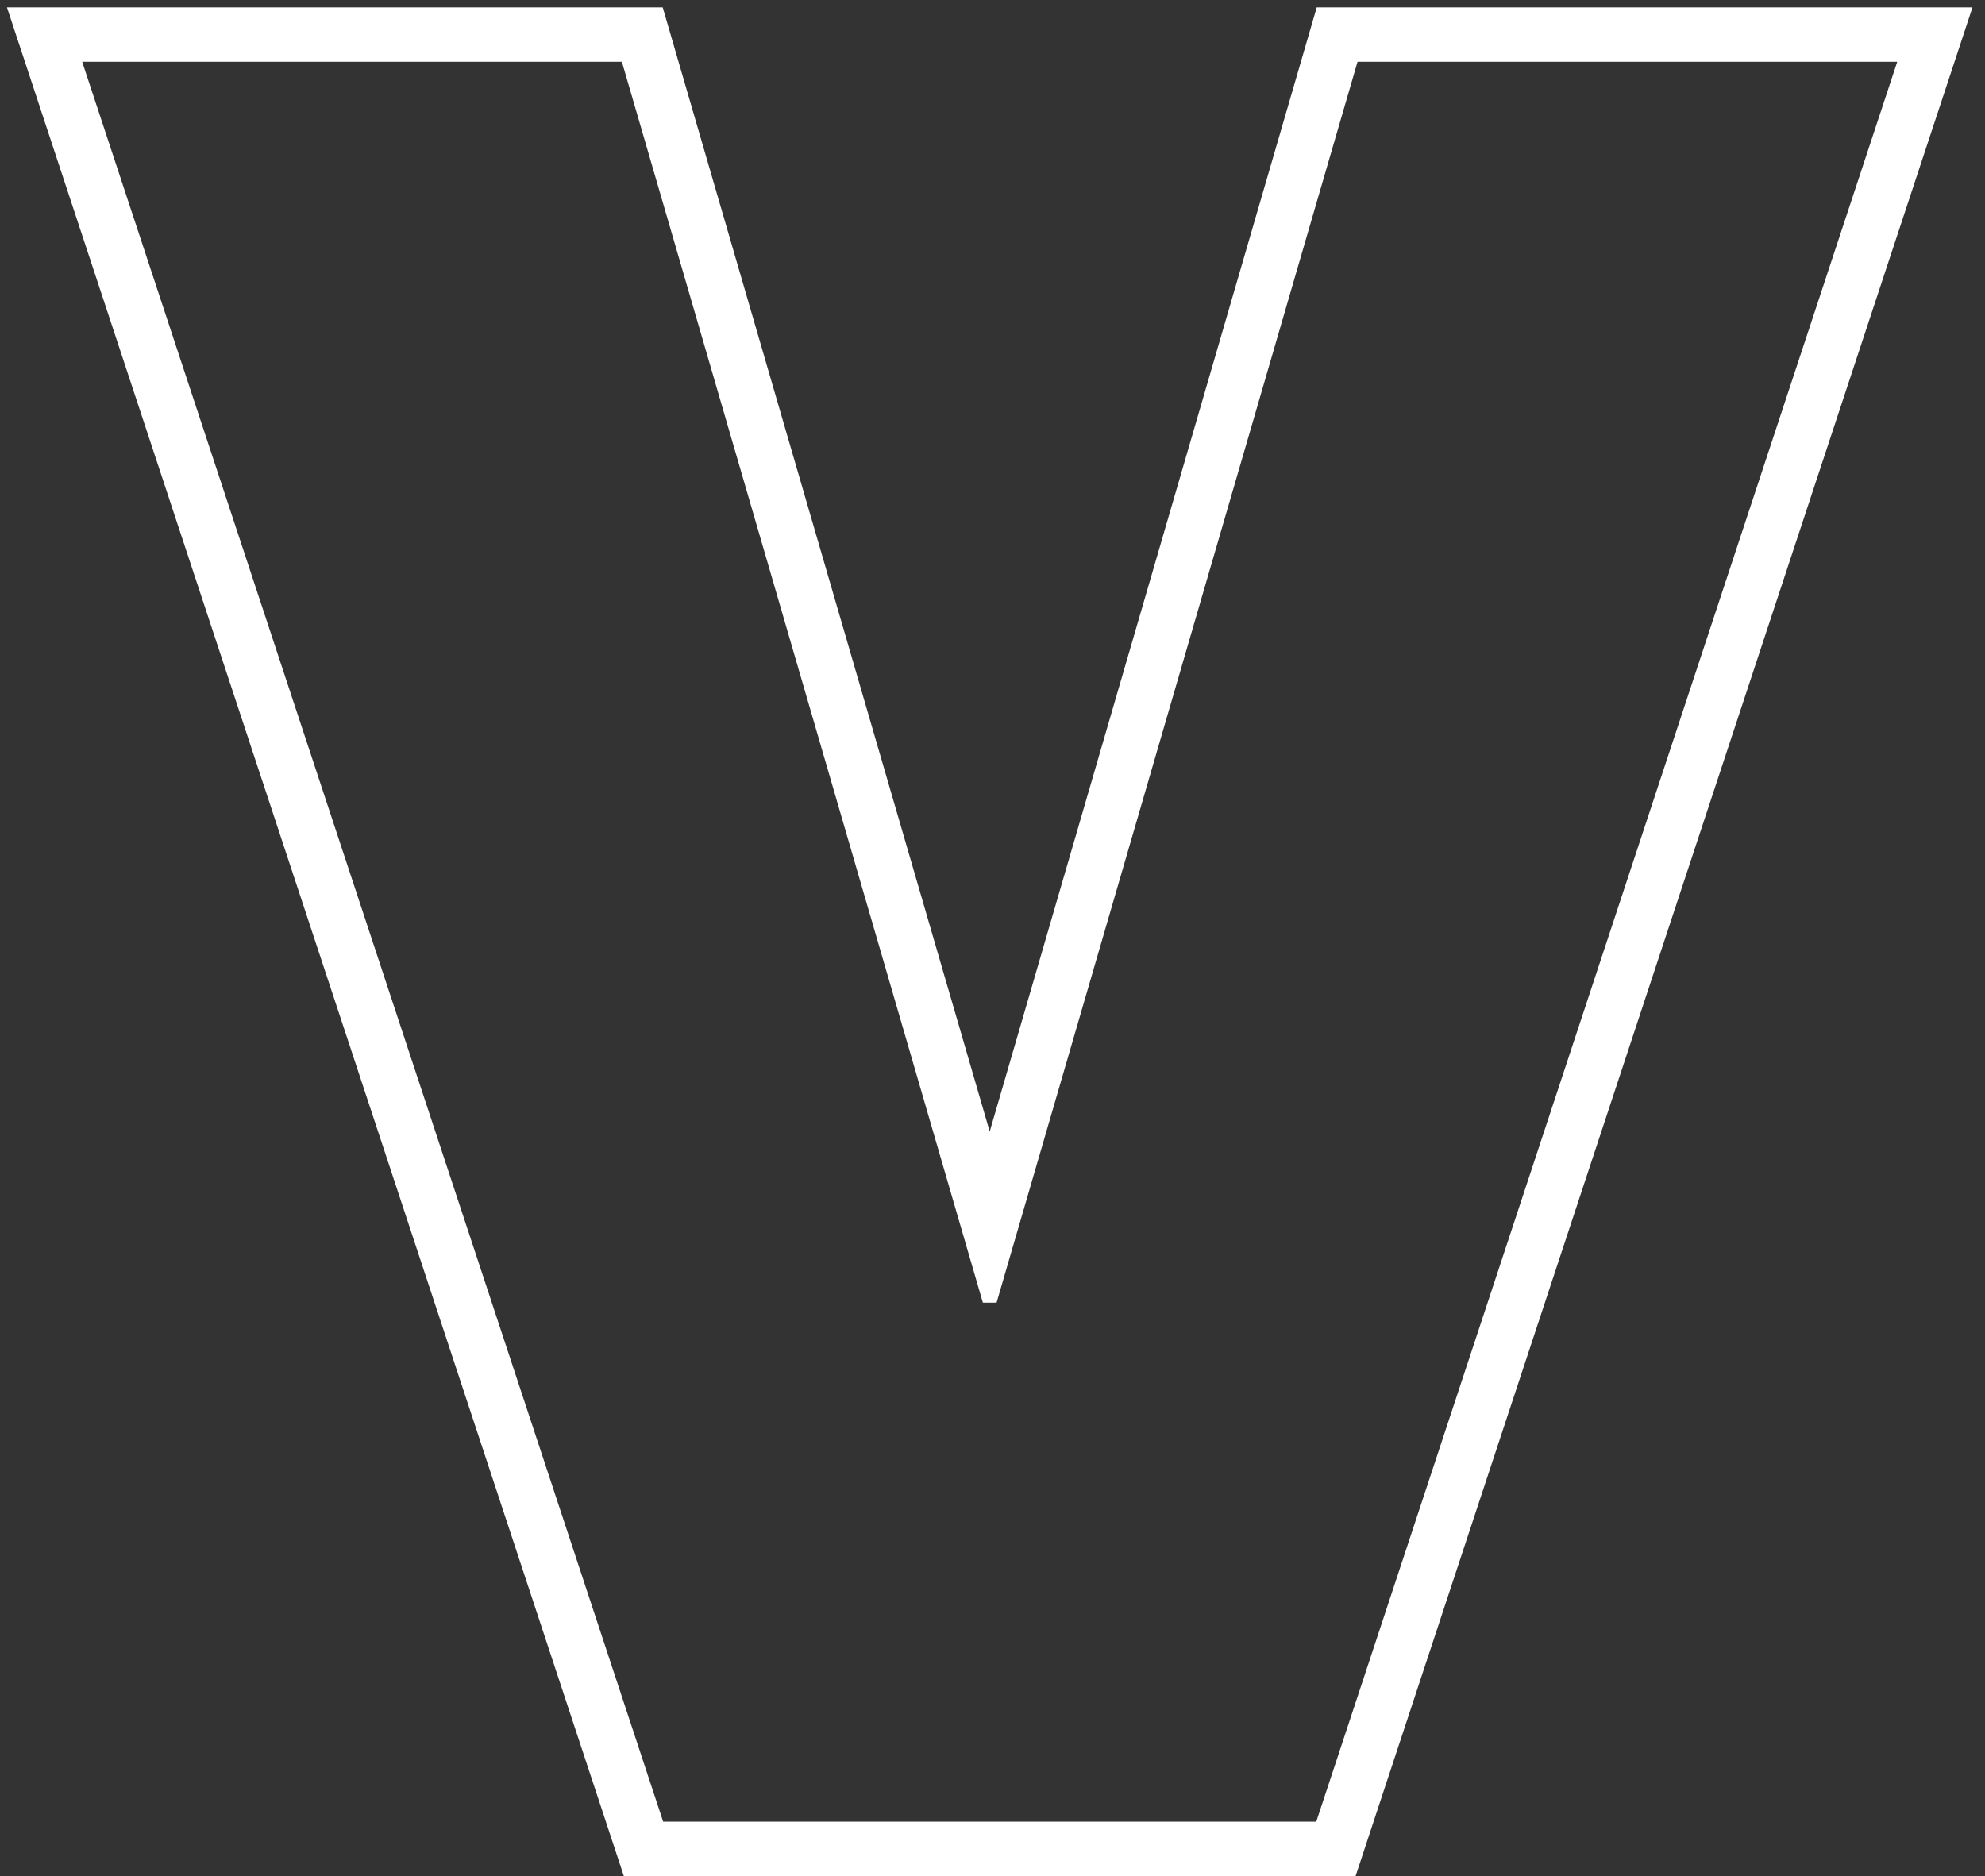 <svg width="146" height="138" viewBox="0 0 146 138" fill="none" xmlns="http://www.w3.org/2000/svg">
<rect x="0" y="0" width="146" height="138" fill="#333333" stroke="none"/>
<path fill-rule="evenodd" clip-rule="evenodd" d="M48.744 0.545L72.795 83.237L96.847 0.545H145.078L99.707 138H45.883L0.513 0.545H48.744ZM73.301 95.821H72.29L45.741 4.545H6.045L48.775 134H96.815L139.545 4.545H99.849L73.301 95.821Z" fill="white"/>
</svg>
